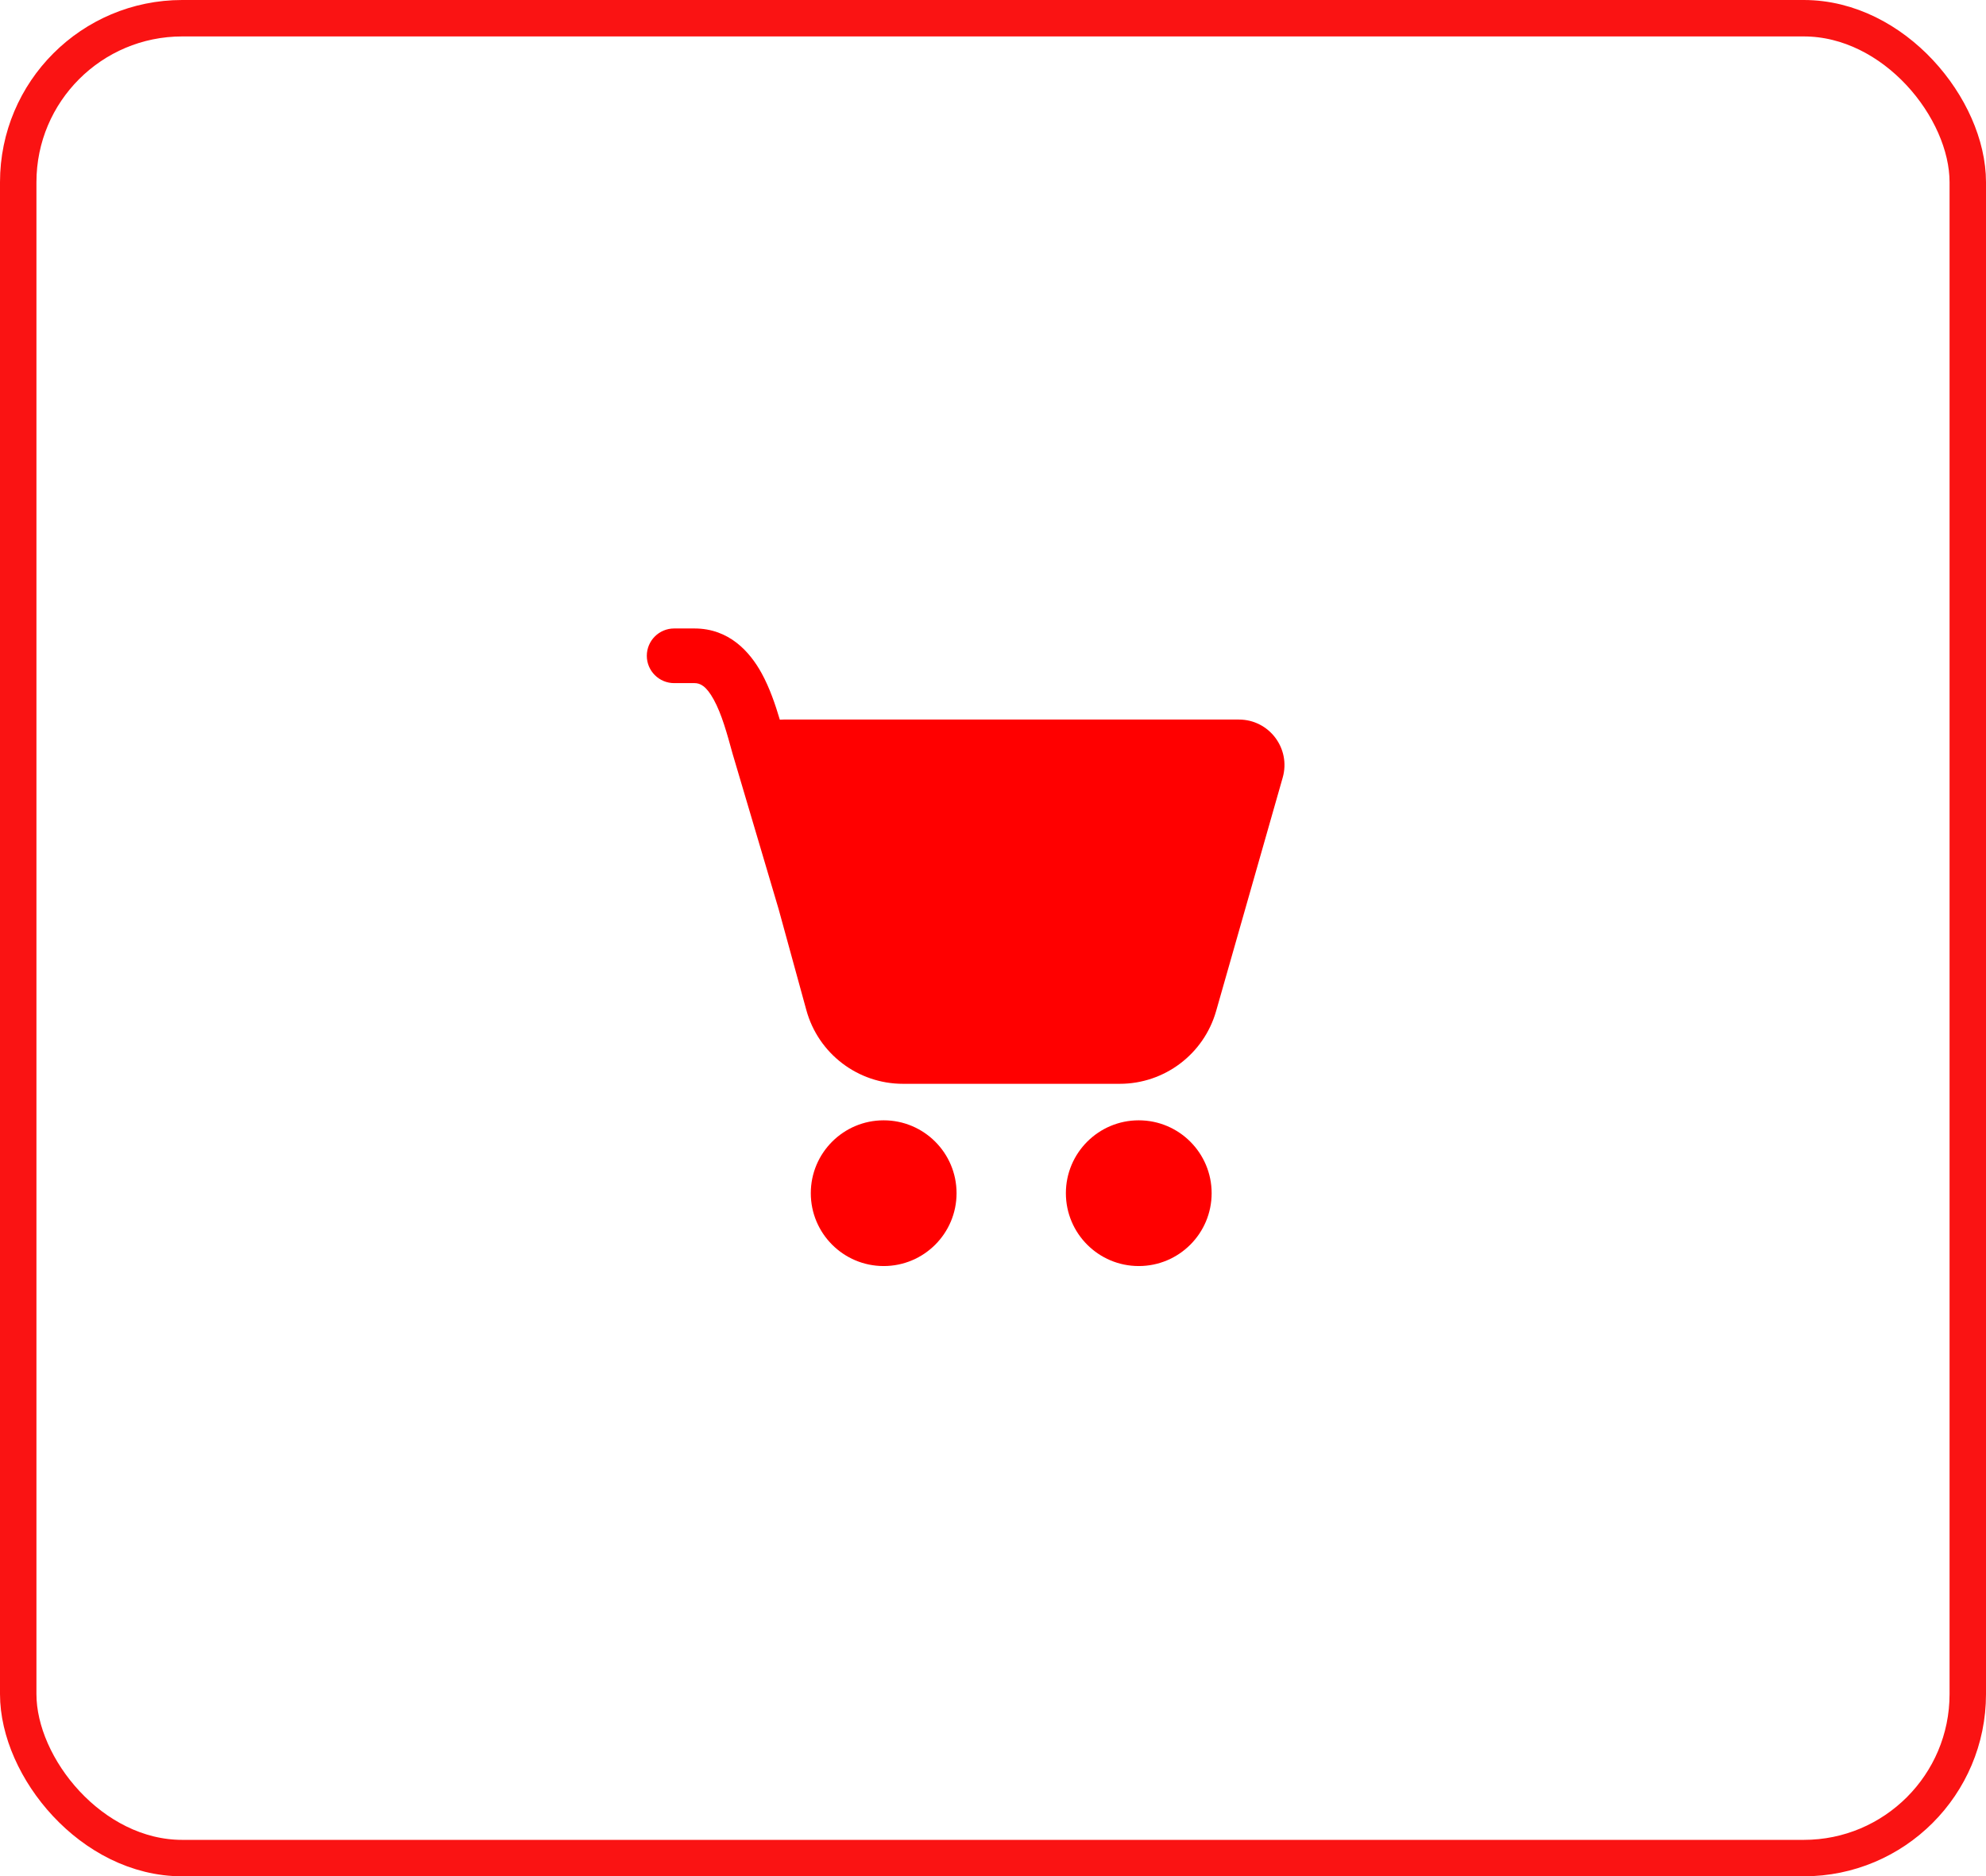 <svg width="109" height="103" viewBox="0 0 109 103" fill="none" xmlns="http://www.w3.org/2000/svg">
<rect x="1" y="1" width="107" height="101" rx="9" stroke="#FA1313" stroke-width="2"/>
<path d="M35.5 36C35.5 35.172 36.172 34.5 37 34.5H38.117C40.017 34.5 41.156 35.778 41.806 36.966C42.24 37.758 42.554 38.676 42.8 39.508C42.866 39.503 42.934 39.5 43.002 39.5H67.996C69.657 39.5 70.856 41.089 70.4 42.686L66.745 55.504C66.071 57.866 63.912 59.496 61.456 59.496H49.559C47.083 59.496 44.911 57.84 44.256 55.451L42.735 49.909L40.218 41.412L40.213 41.397C39.902 40.261 39.61 39.2 39.175 38.407C38.754 37.638 38.417 37.5 38.117 37.5H37C36.172 37.5 35.5 36.828 35.5 36ZM48.5 69.5C50.709 69.5 52.5 67.709 52.5 65.5C52.5 63.291 50.709 61.5 48.5 61.5C46.291 61.5 44.5 63.291 44.5 65.5C44.5 67.709 46.291 69.5 48.5 69.5ZM62.5 69.5C64.709 69.5 66.5 67.709 66.5 65.5C66.5 63.291 64.709 61.5 62.5 61.5C60.291 61.5 58.5 63.291 58.5 65.5C58.5 67.709 60.291 69.5 62.5 69.5Z" fill="#FF0000"/>
</svg>
